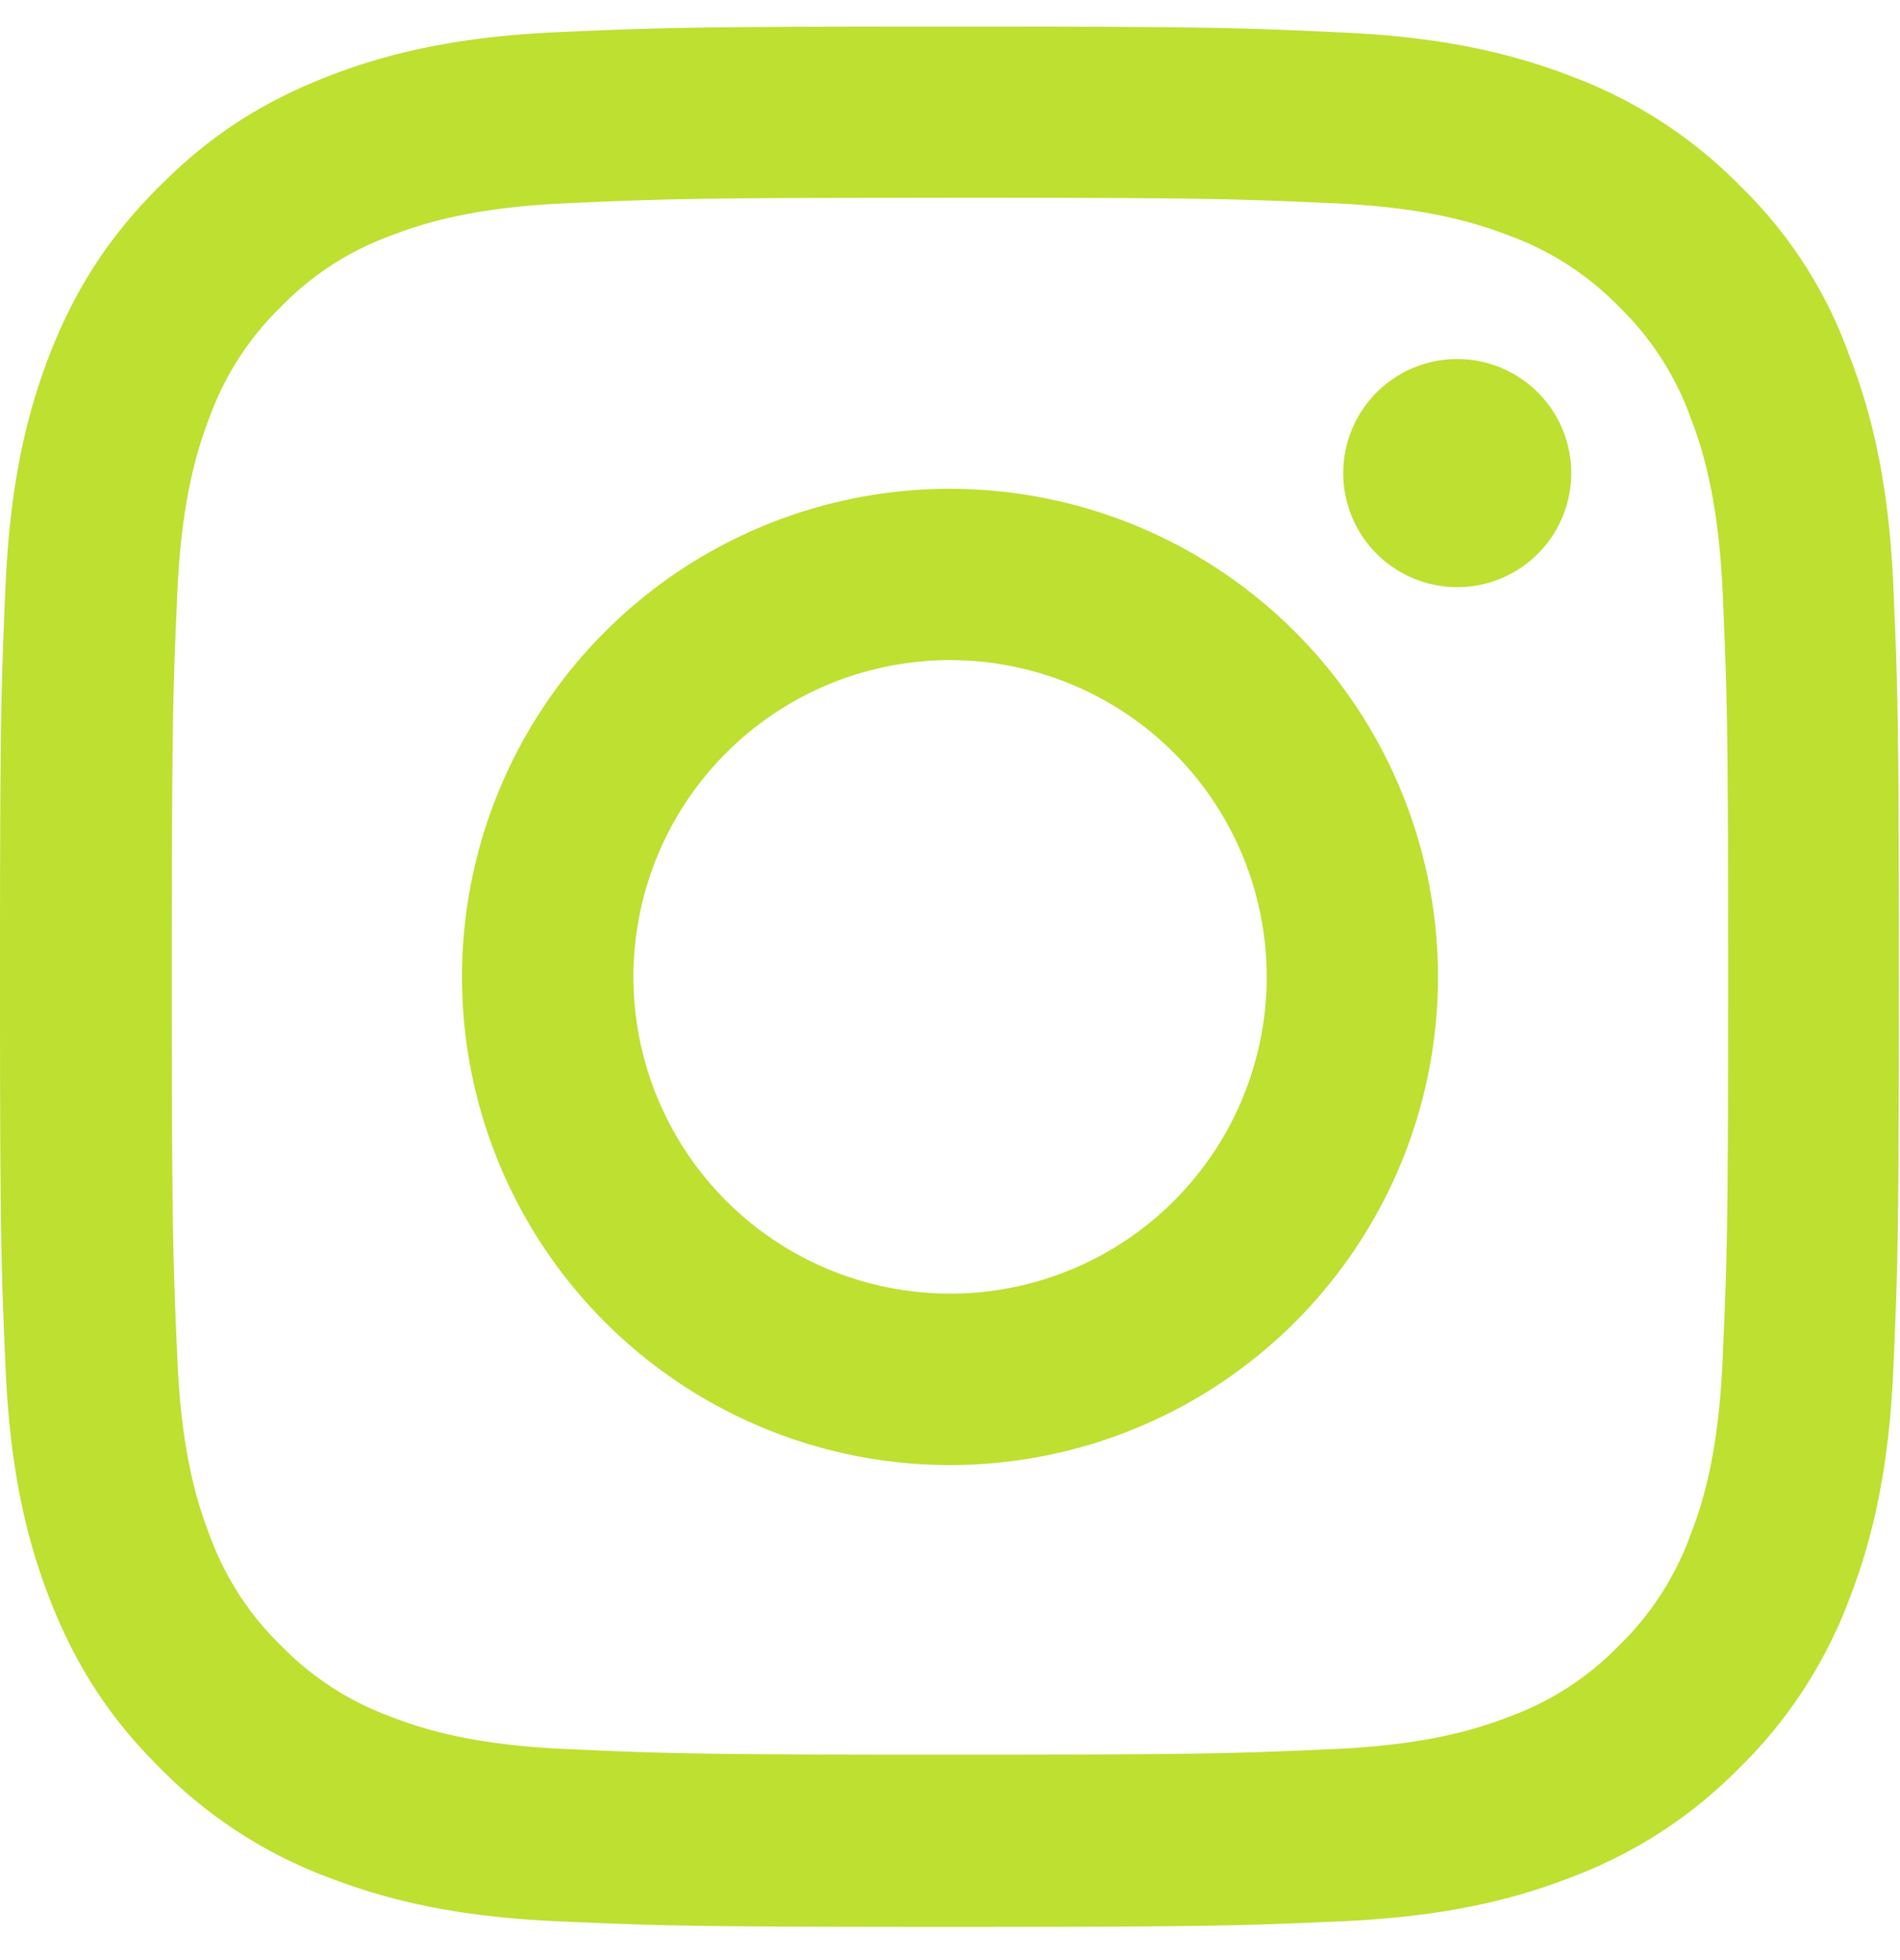 <svg width="32" height="33" fill="none" xmlns="http://www.w3.org/2000/svg"><g clip-path="url('#clip0_338_295')" fill="#BDE031"><path d="M16 3.329c4.275 0 4.781.018 6.462.093 1.563.069 2.407.332 2.97.55a4.949 4.949 0 0 1 1.837 1.194 4.921 4.921 0 0 1 1.194 1.838c.218.562.48 1.412.55 2.968.074 1.688.093 2.194.093 6.463 0 4.275-.019 4.781-.094 6.462-.068 1.563-.33 2.407-.55 2.969a4.948 4.948 0 0 1-1.193 1.837 4.922 4.922 0 0 1-1.838 1.194c-.562.219-1.412.482-2.969.55-1.687.075-2.193.094-6.462.094-4.275 0-4.781-.019-6.463-.094-1.562-.069-2.406-.331-2.968-.55a4.948 4.948 0 0 1-1.838-1.194 4.92 4.92 0 0 1-1.193-1.837c-.22-.563-.482-1.413-.55-2.969-.075-1.687-.094-2.194-.094-6.462 0-4.275.018-4.781.093-6.463.07-1.562.332-2.406.55-2.968a4.948 4.948 0 0 1 1.194-1.838A4.921 4.921 0 0 1 6.57 3.972c.562-.218 1.412-.481 2.968-.55C11.22 3.347 11.726 3.33 16 3.33Zm0-2.882c-4.344 0-4.887.019-6.594.094-1.7.075-2.869.35-3.881.744-1.056.412-1.95.956-2.838 1.85-.893.887-1.437 1.781-1.85 2.831C.444 6.985.17 8.147.094 9.847.019 11.56 0 12.104 0 16.447c0 4.344.019 4.888.094 6.594.075 1.7.35 2.869.744 3.881.412 1.056.956 1.95 1.85 2.838a7.82 7.82 0 0 0 2.83 1.843c1.02.394 2.182.67 3.882.744 1.706.075 2.25.094 6.594.094 4.343 0 4.887-.019 6.593-.094 1.7-.075 2.87-.35 3.882-.744A7.82 7.82 0 0 0 29.3 29.76a7.822 7.822 0 0 0 1.844-2.832c.394-1.018.669-2.18.744-3.88.074-1.707.093-2.25.093-6.595 0-4.343-.019-4.887-.094-6.593-.075-1.7-.35-2.869-.743-3.881a7.494 7.494 0 0 0-1.831-2.844A7.82 7.82 0 0 0 26.48 1.29C25.462.897 24.3.622 22.6.547c-1.713-.081-2.256-.1-6.6-.1Z"/><path d="M16 8.229a8.22 8.22 0 0 0-8.219 8.218A8.22 8.22 0 0 0 16 24.666a8.22 8.22 0 0 0 8.219-8.219A8.22 8.22 0 0 0 16 8.23Zm0 13.55a5.332 5.332 0 1 1 .002-10.665A5.332 5.332 0 0 1 16 21.78ZM26.462 7.904a1.92 1.92 0 1 1-3.838-.001 1.92 1.92 0 0 1 3.838 0Z"/></g><defs><clipPath id="clip0_338_295"><path fill="#fff" transform="translate(0 .447)" d="M0 0h32v32H0z"/></clipPath></defs></svg>